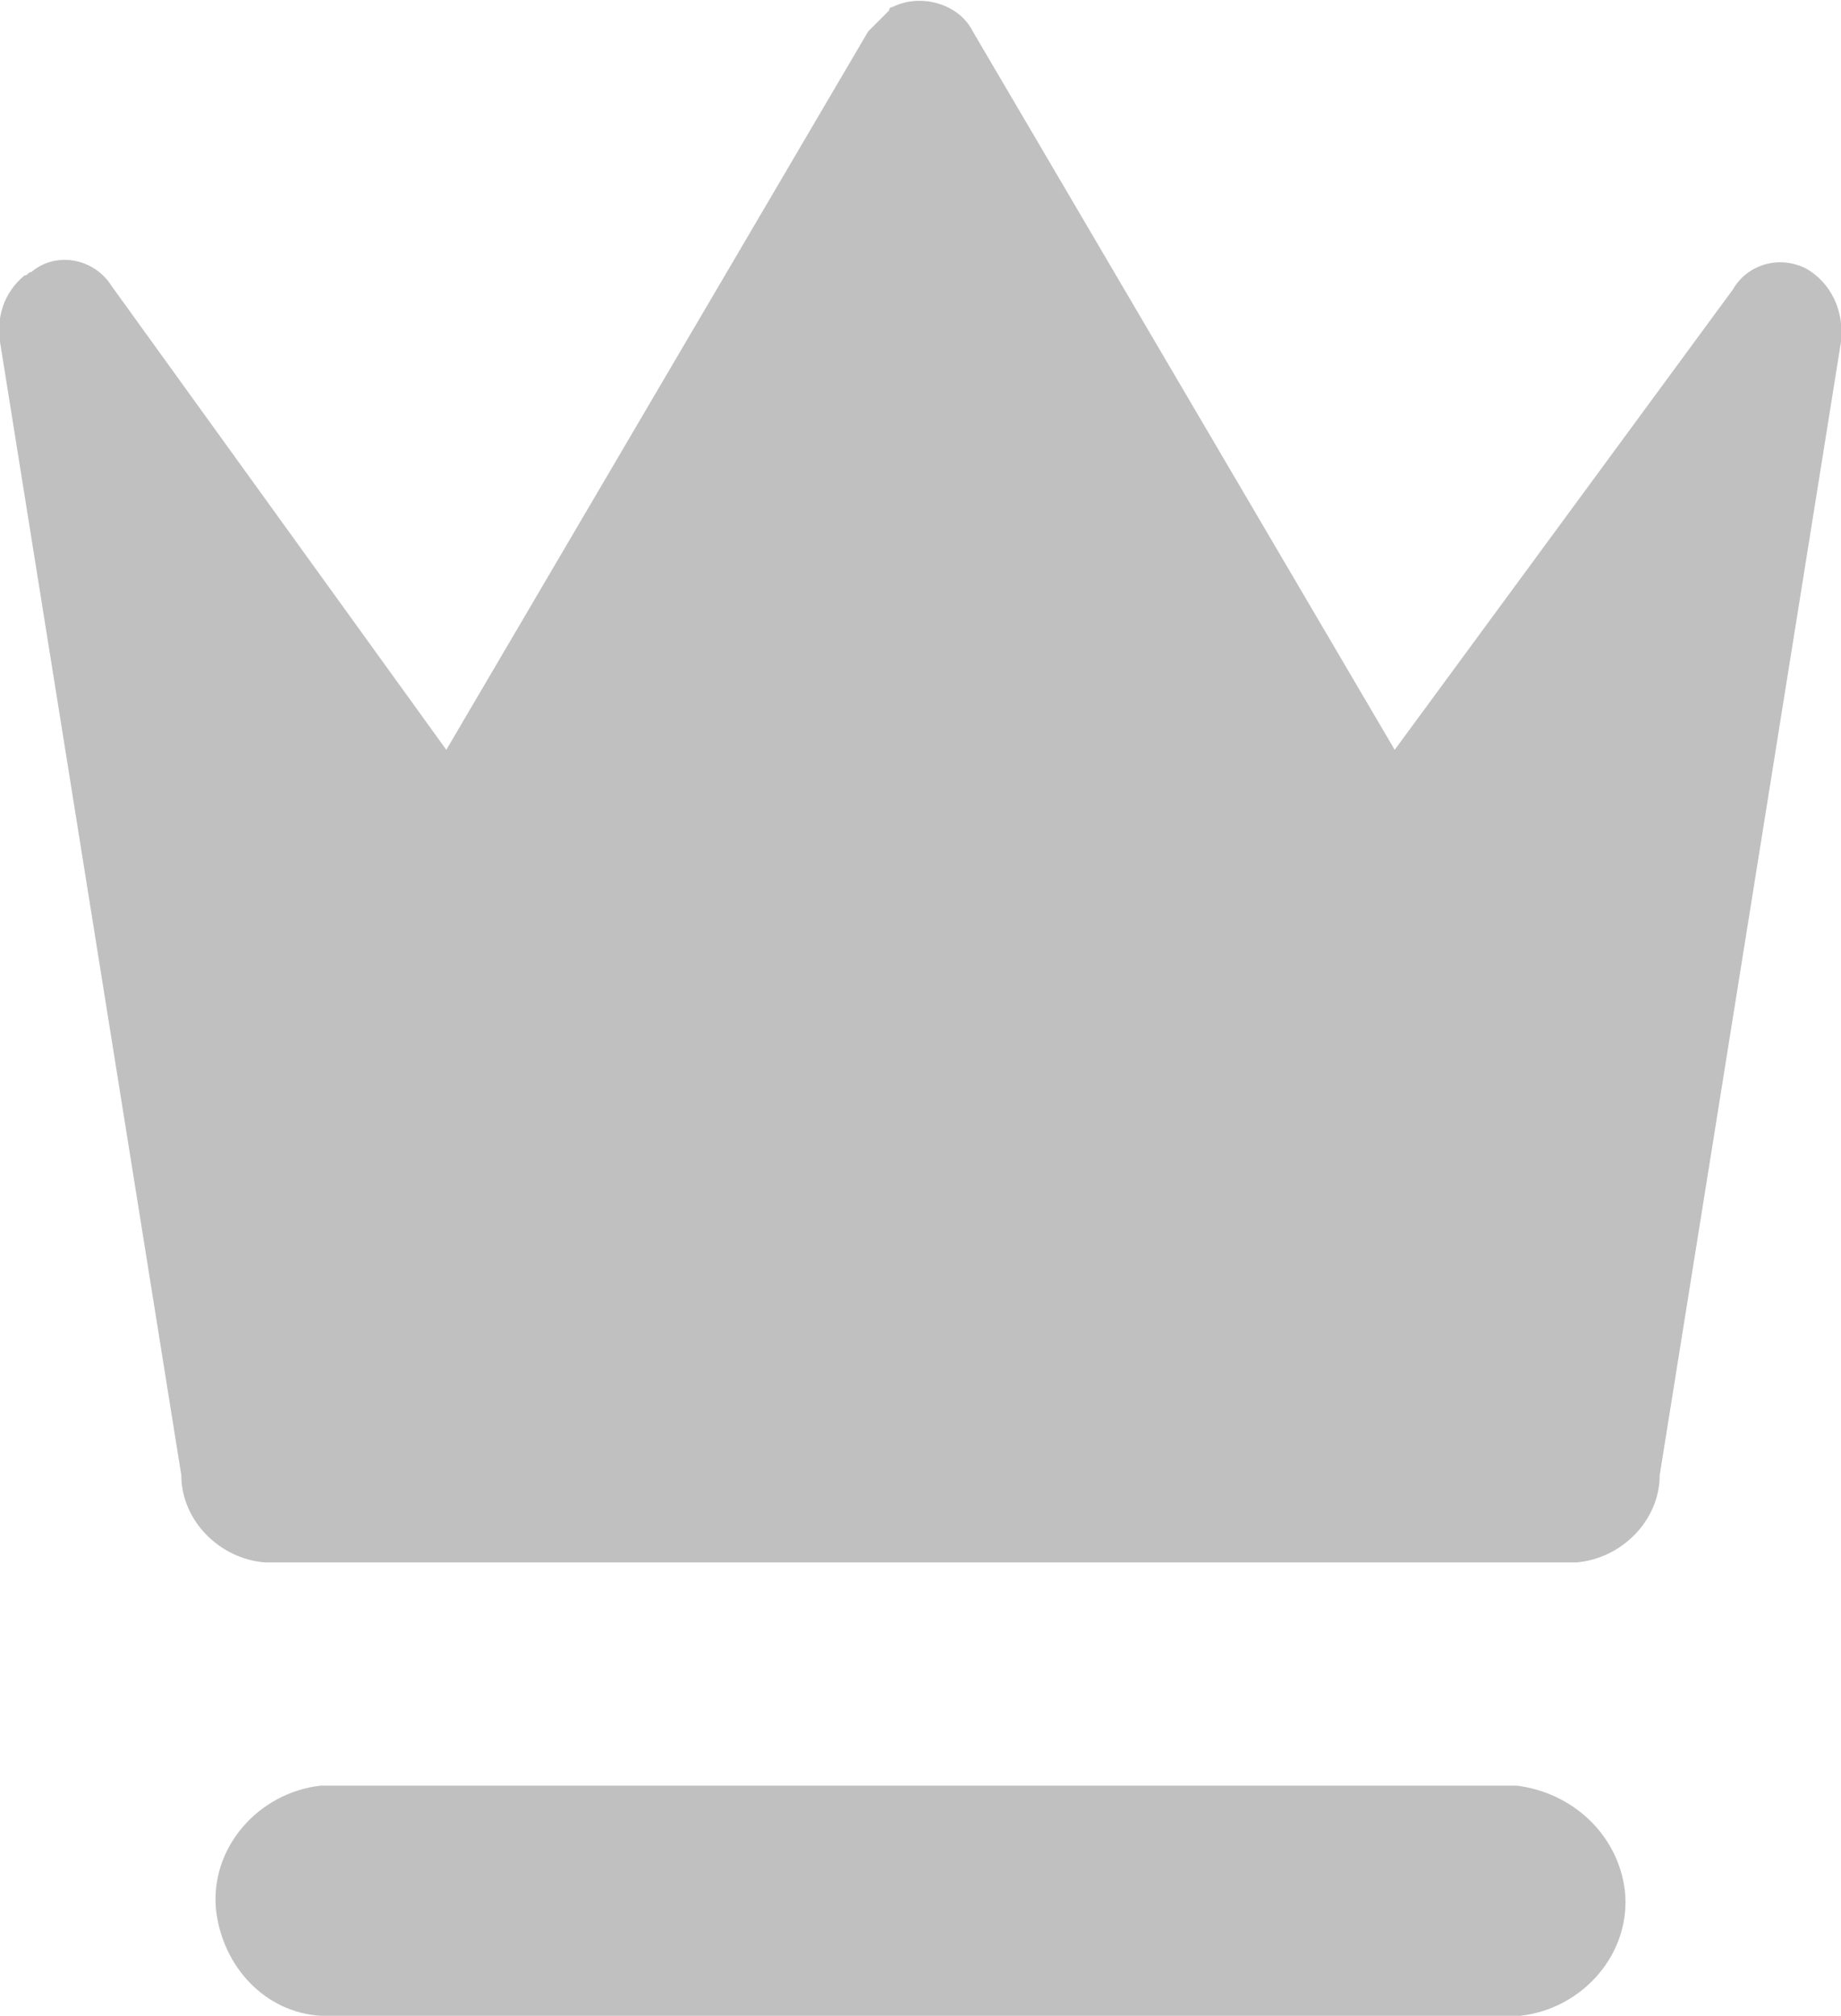 <?xml version="1.0" encoding="utf-8"?>
<!-- Generator: Adobe Illustrator 23.0.4, SVG Export Plug-In . SVG Version: 6.00 Build 0)  -->
<svg version="1.1" id="score_middle_excellent" xmlns="http://www.w3.org/2000/svg" xmlns:xlink="http://www.w3.org/1999/xlink"
	 x="0px" y="0px" viewBox="0 0 52.8 57.8" style="enable-background:new 0 0 52.8 57.8;" xml:space="preserve">
<style type="text/css">
	.st0{fill:#C0C0C0;}
</style>
<title>icon_score_master_black</title>
<path class="st0" d="M51.8,7.7c-0.8-0.4-1.7-0.1-2.1,0.6L40,21.5L27.9,0.9c-0.4-0.8-1.5-1.1-2.3-0.7c-0.1,0-0.1,0.1-0.1,0.1
	c-0.2,0.2-0.4,0.4-0.6,0.6L12.8,21.5L3.2,8.2c-0.5-0.8-1.6-1-2.3-0.4c-0.1,0-0.1,0.1-0.2,0.1C0.1,8.4-0.1,9.1,0,9.8l5.2,32.5
	c0,1.3,1.1,2.4,2.4,2.5h37.6c1.3-0.1,2.4-1.2,2.4-2.5l5.2-32.5C52.9,8.9,52.5,8.1,51.8,7.7z"/>
<path class="st0" d="M43.5,51.2H9.2c-1.8,0.2-3.2,1.8-3,3.6c0.2,1.6,1.4,2.9,3,3h34.4c1.8-0.2,3.2-1.8,3-3.6
	C46.4,52.6,45.1,51.4,43.5,51.2z"/>
</svg>
